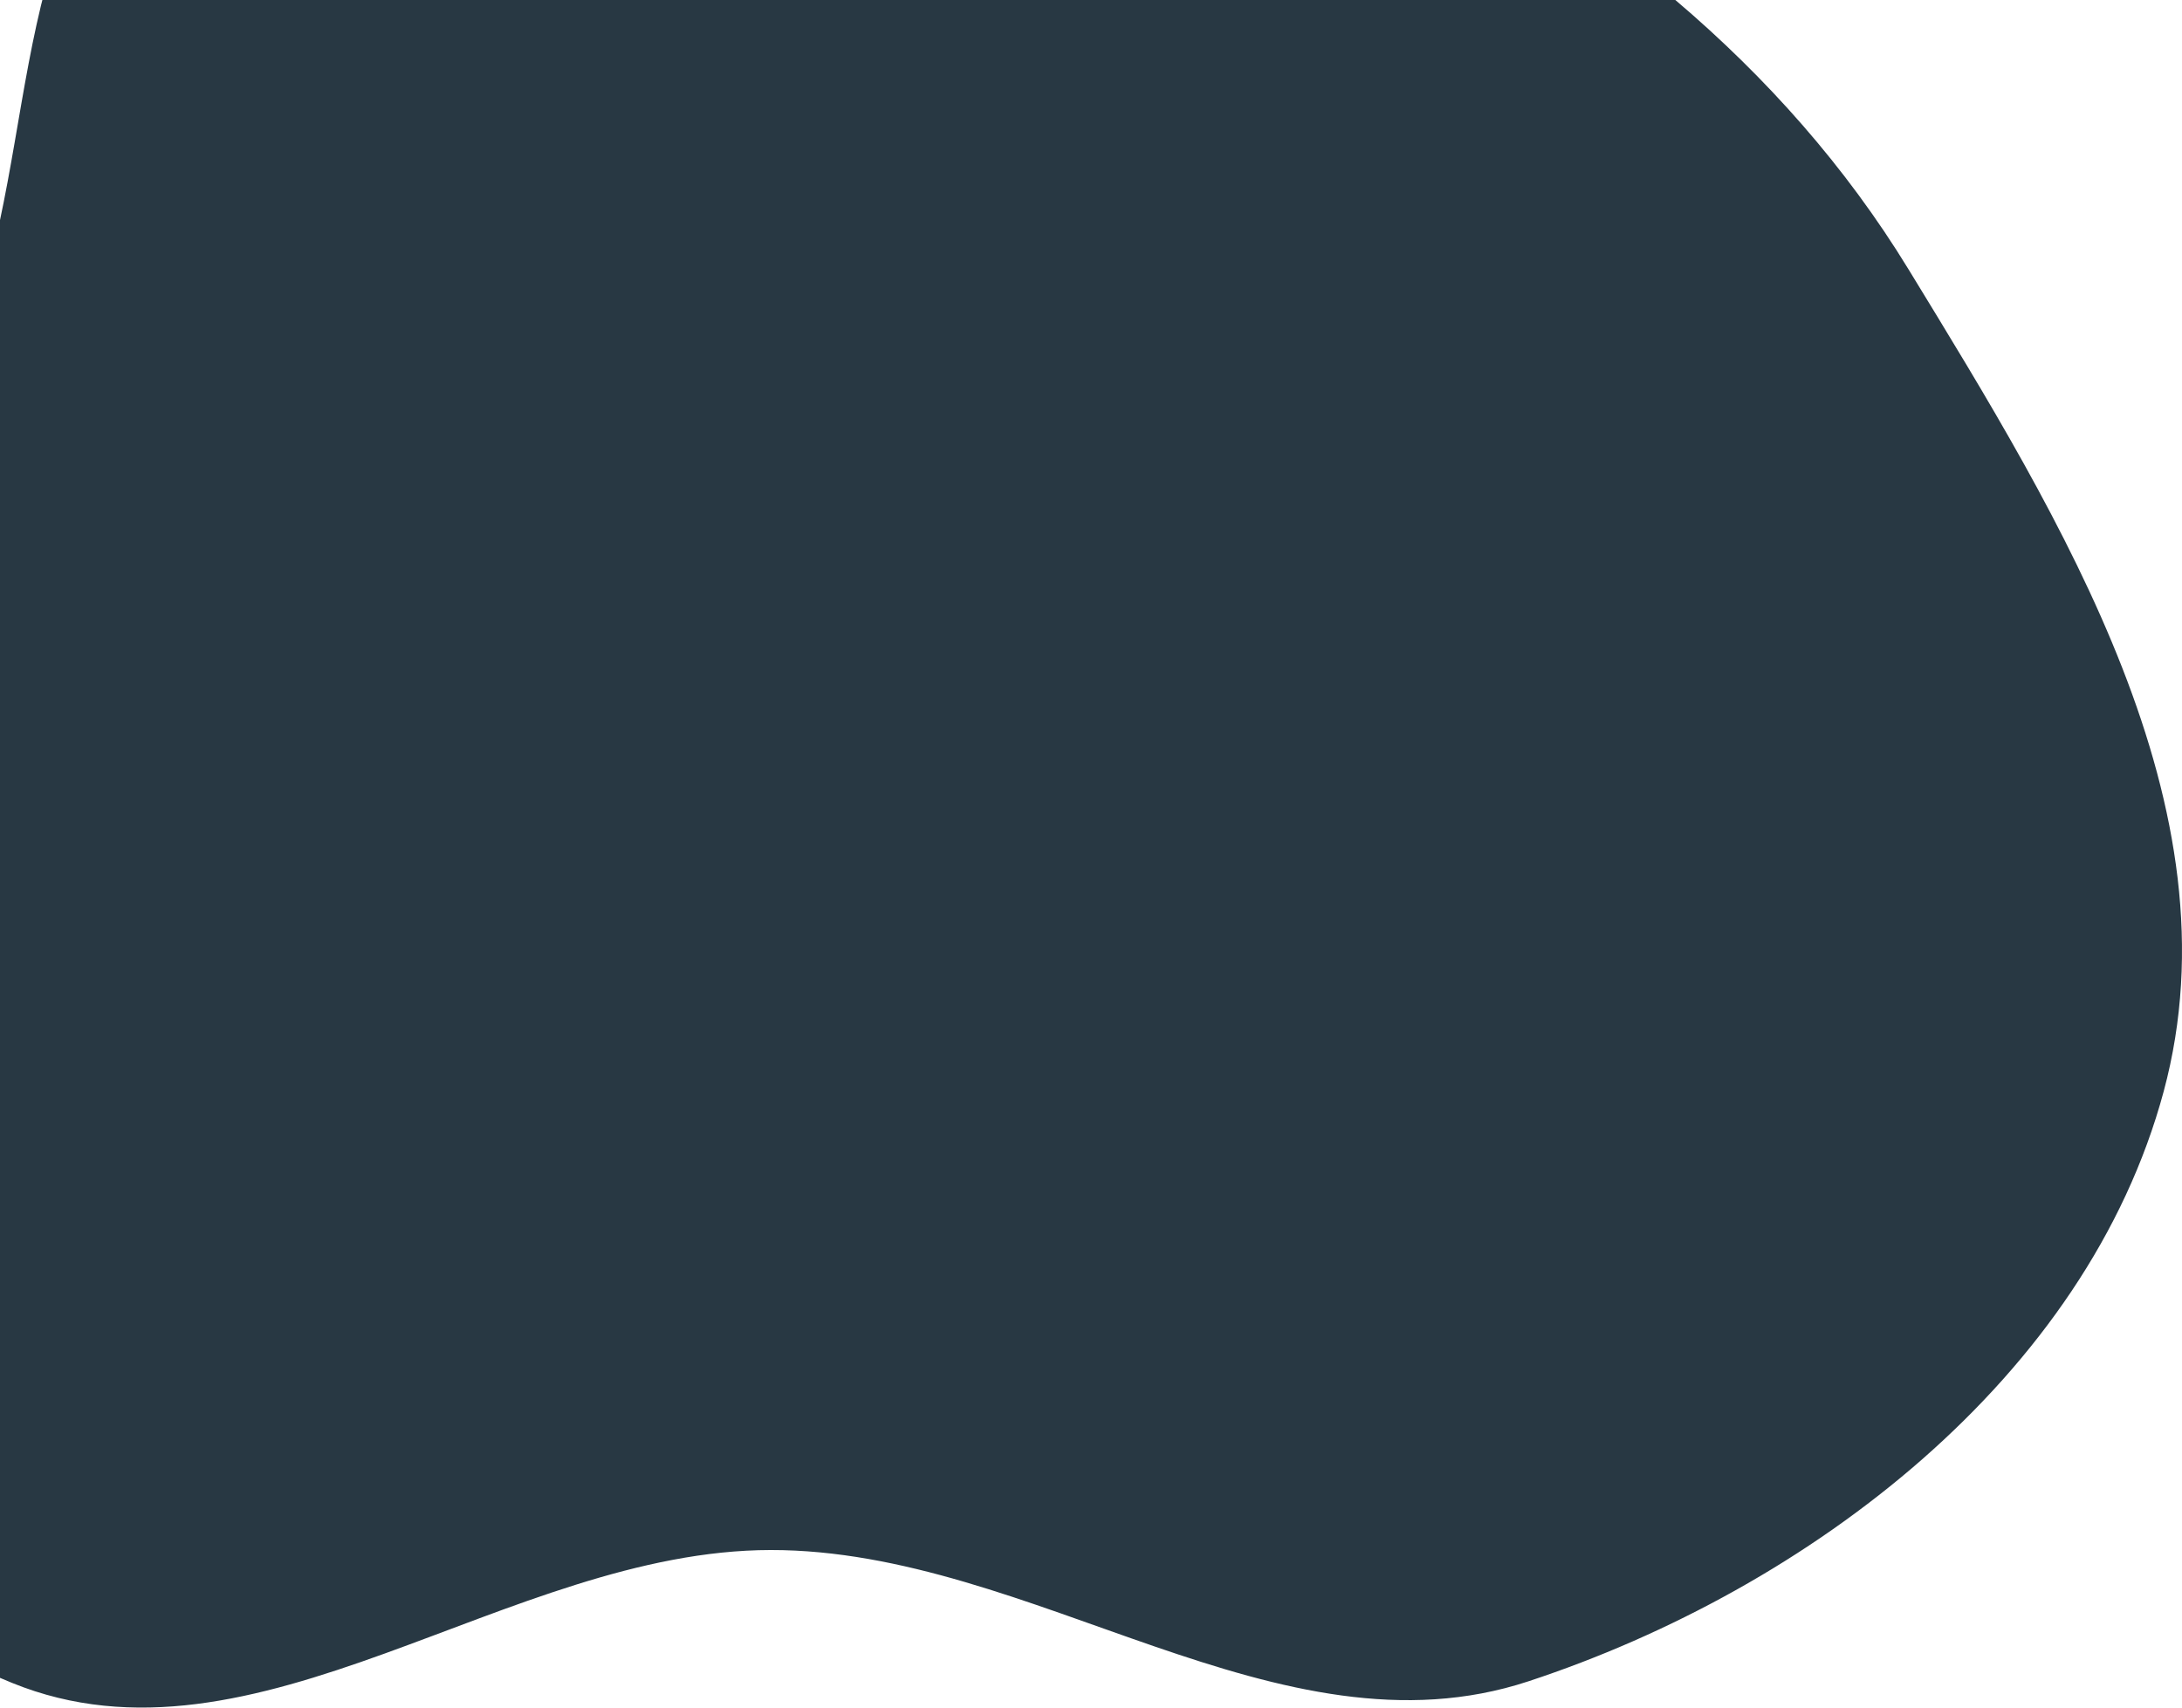 <svg width="138" height="108" viewBox="0 0 138 108" fill="none" xmlns="http://www.w3.org/2000/svg">
<path fill-rule="evenodd" clip-rule="evenodd" d="M48.743 -19.786C62.091 -19.678 75.218 -18.463 87.101 -12.383C100.685 -5.434 112.745 4.009 120.7 17.028C130.4 32.903 141.679 51.061 136.843 69.025C131.972 87.118 114.456 100.48 96.657 106.341C80.874 111.538 65.359 98.019 48.743 98.035C32.098 98.052 16.175 112.715 0.759 106.437C-15.321 99.888 -29.156 83.319 -29.976 65.977C-30.786 48.845 -10.895 38.852 -3.16 23.543C2.822 11.702 -0.252 -4.504 9.932 -13.006C20.266 -21.633 35.281 -19.895 48.743 -19.786Z" fill="#283843"/>
</svg>
